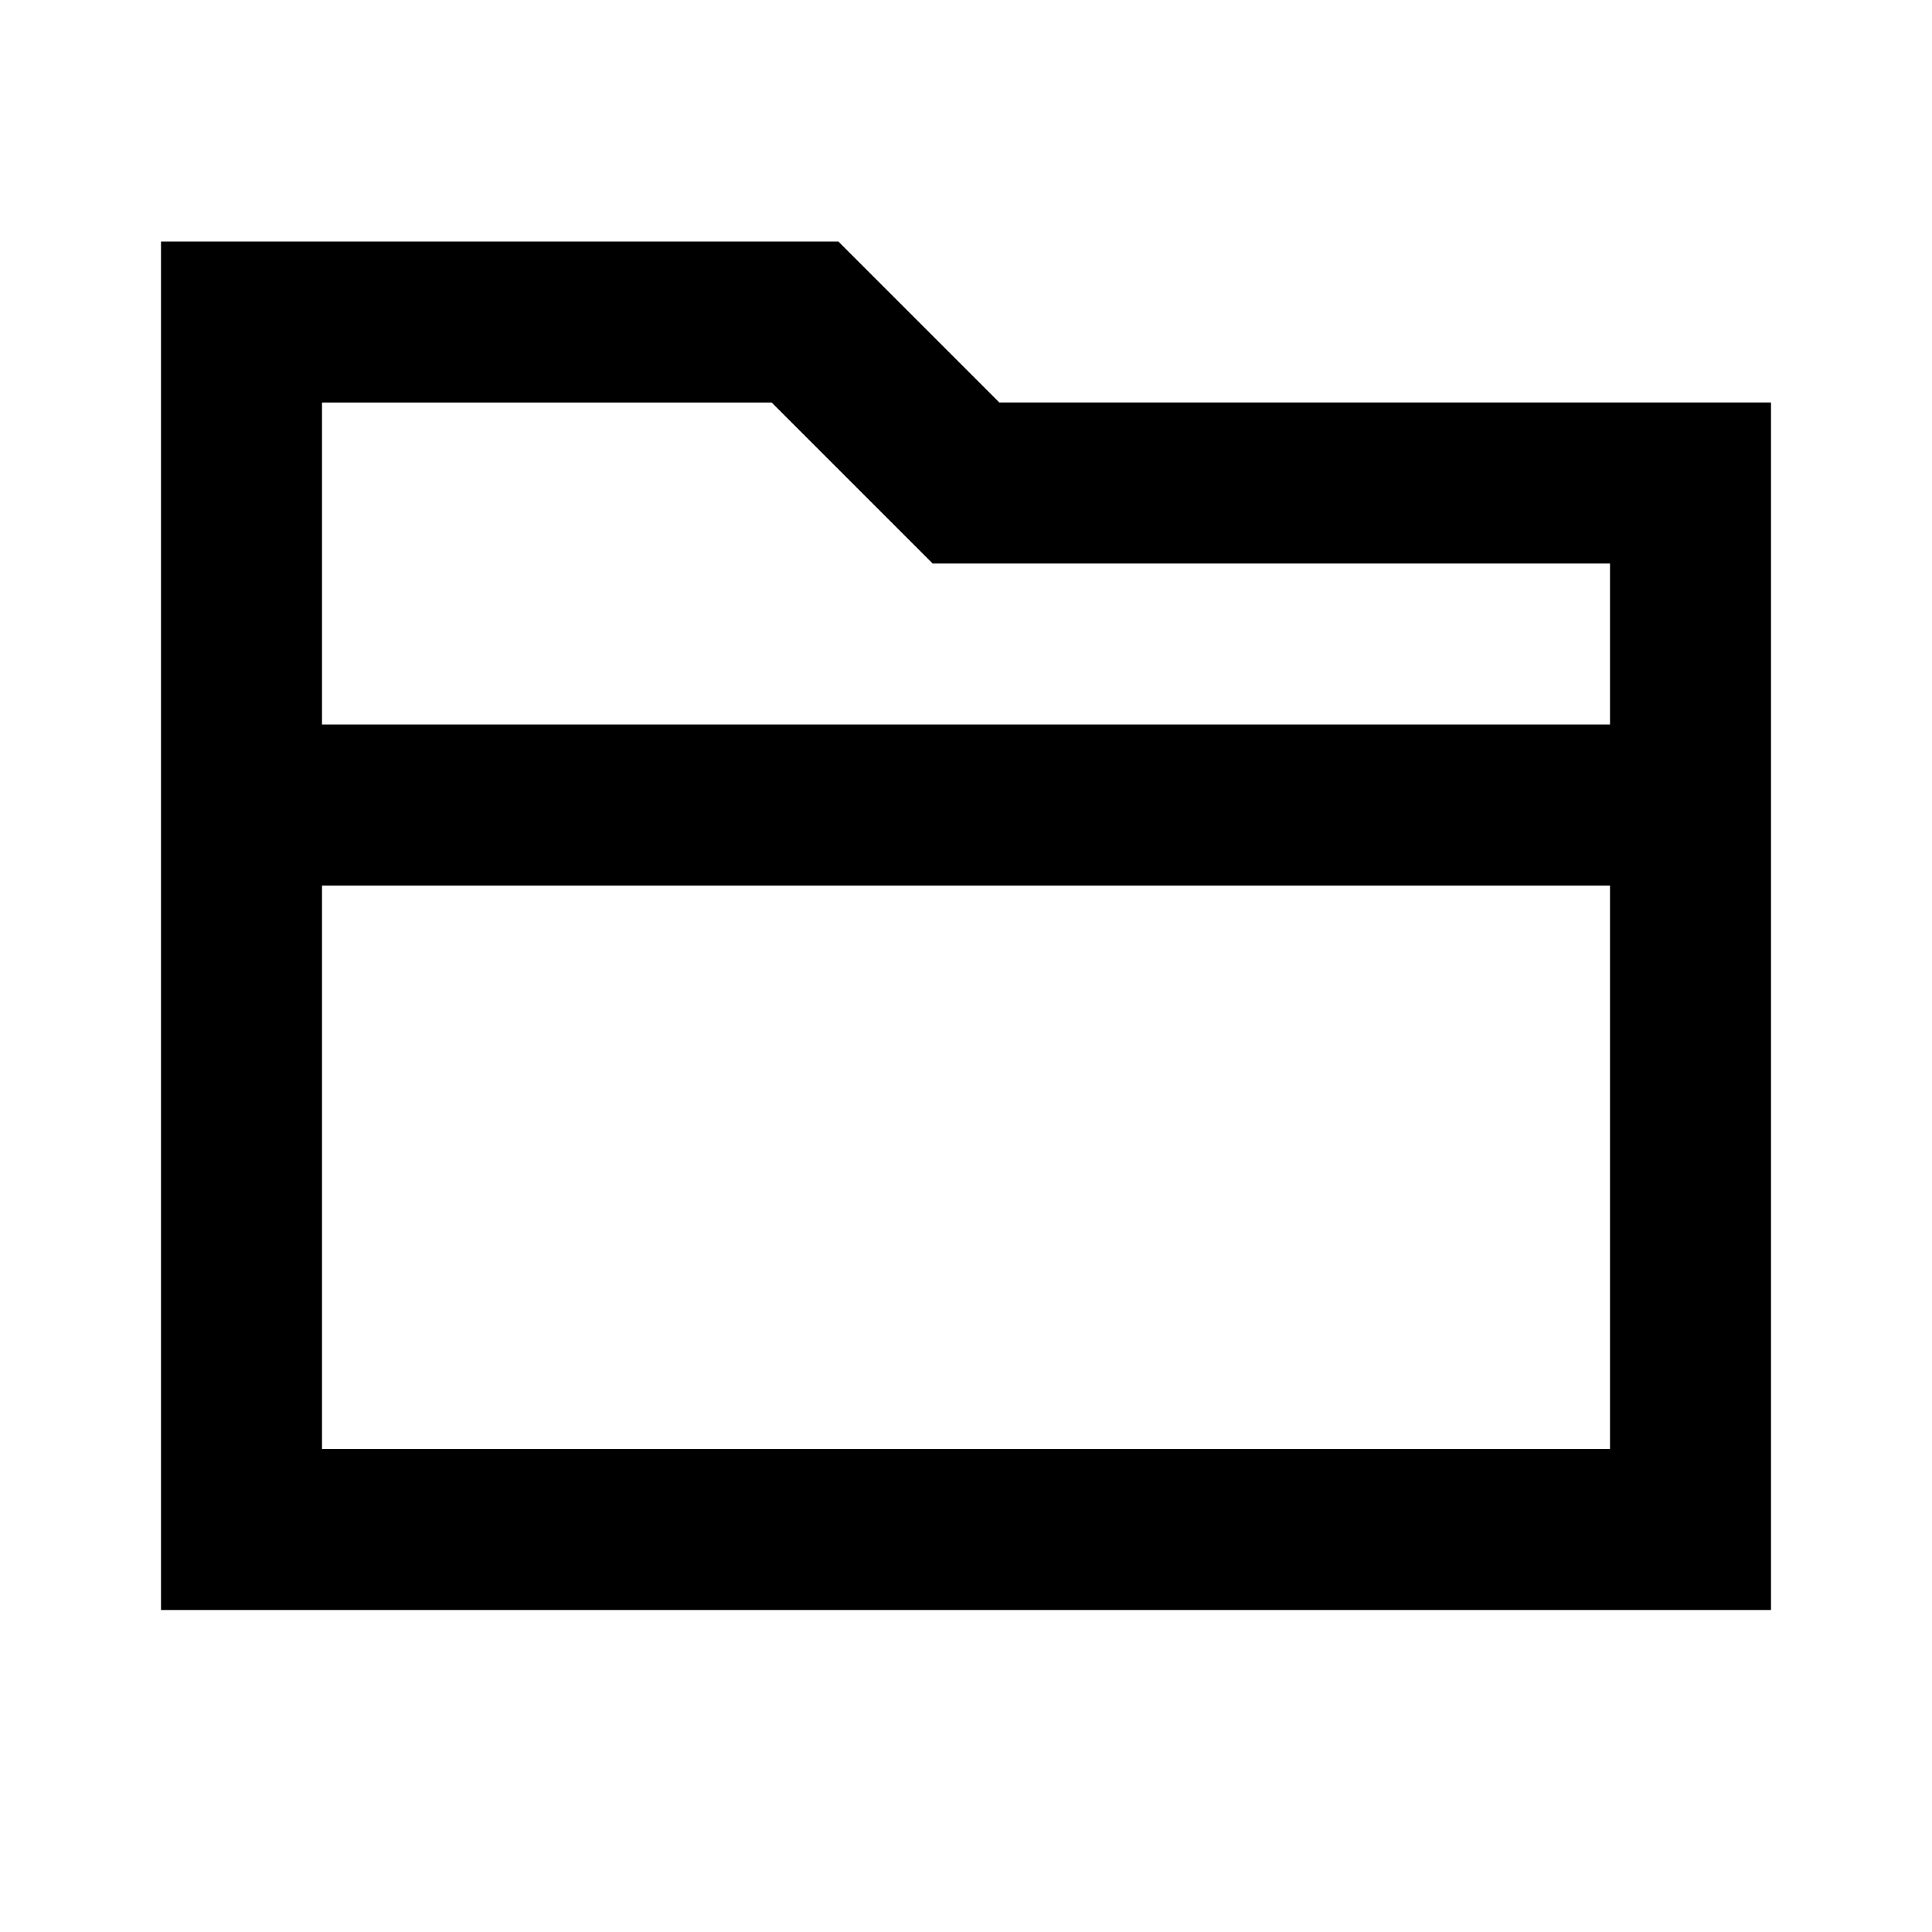 <svg width="24" height="24" viewBox="0 0 24 24" fill="none" xmlns="http://www.w3.org/2000/svg">
<path d="M3 13V11C3 10.448 3.448 10 4 10H20C20.552 10 21 10.448 21 11V13M3 4H10L12 6H21V19H3V4Z" stroke="black" stroke-width="2"/>
</svg>
